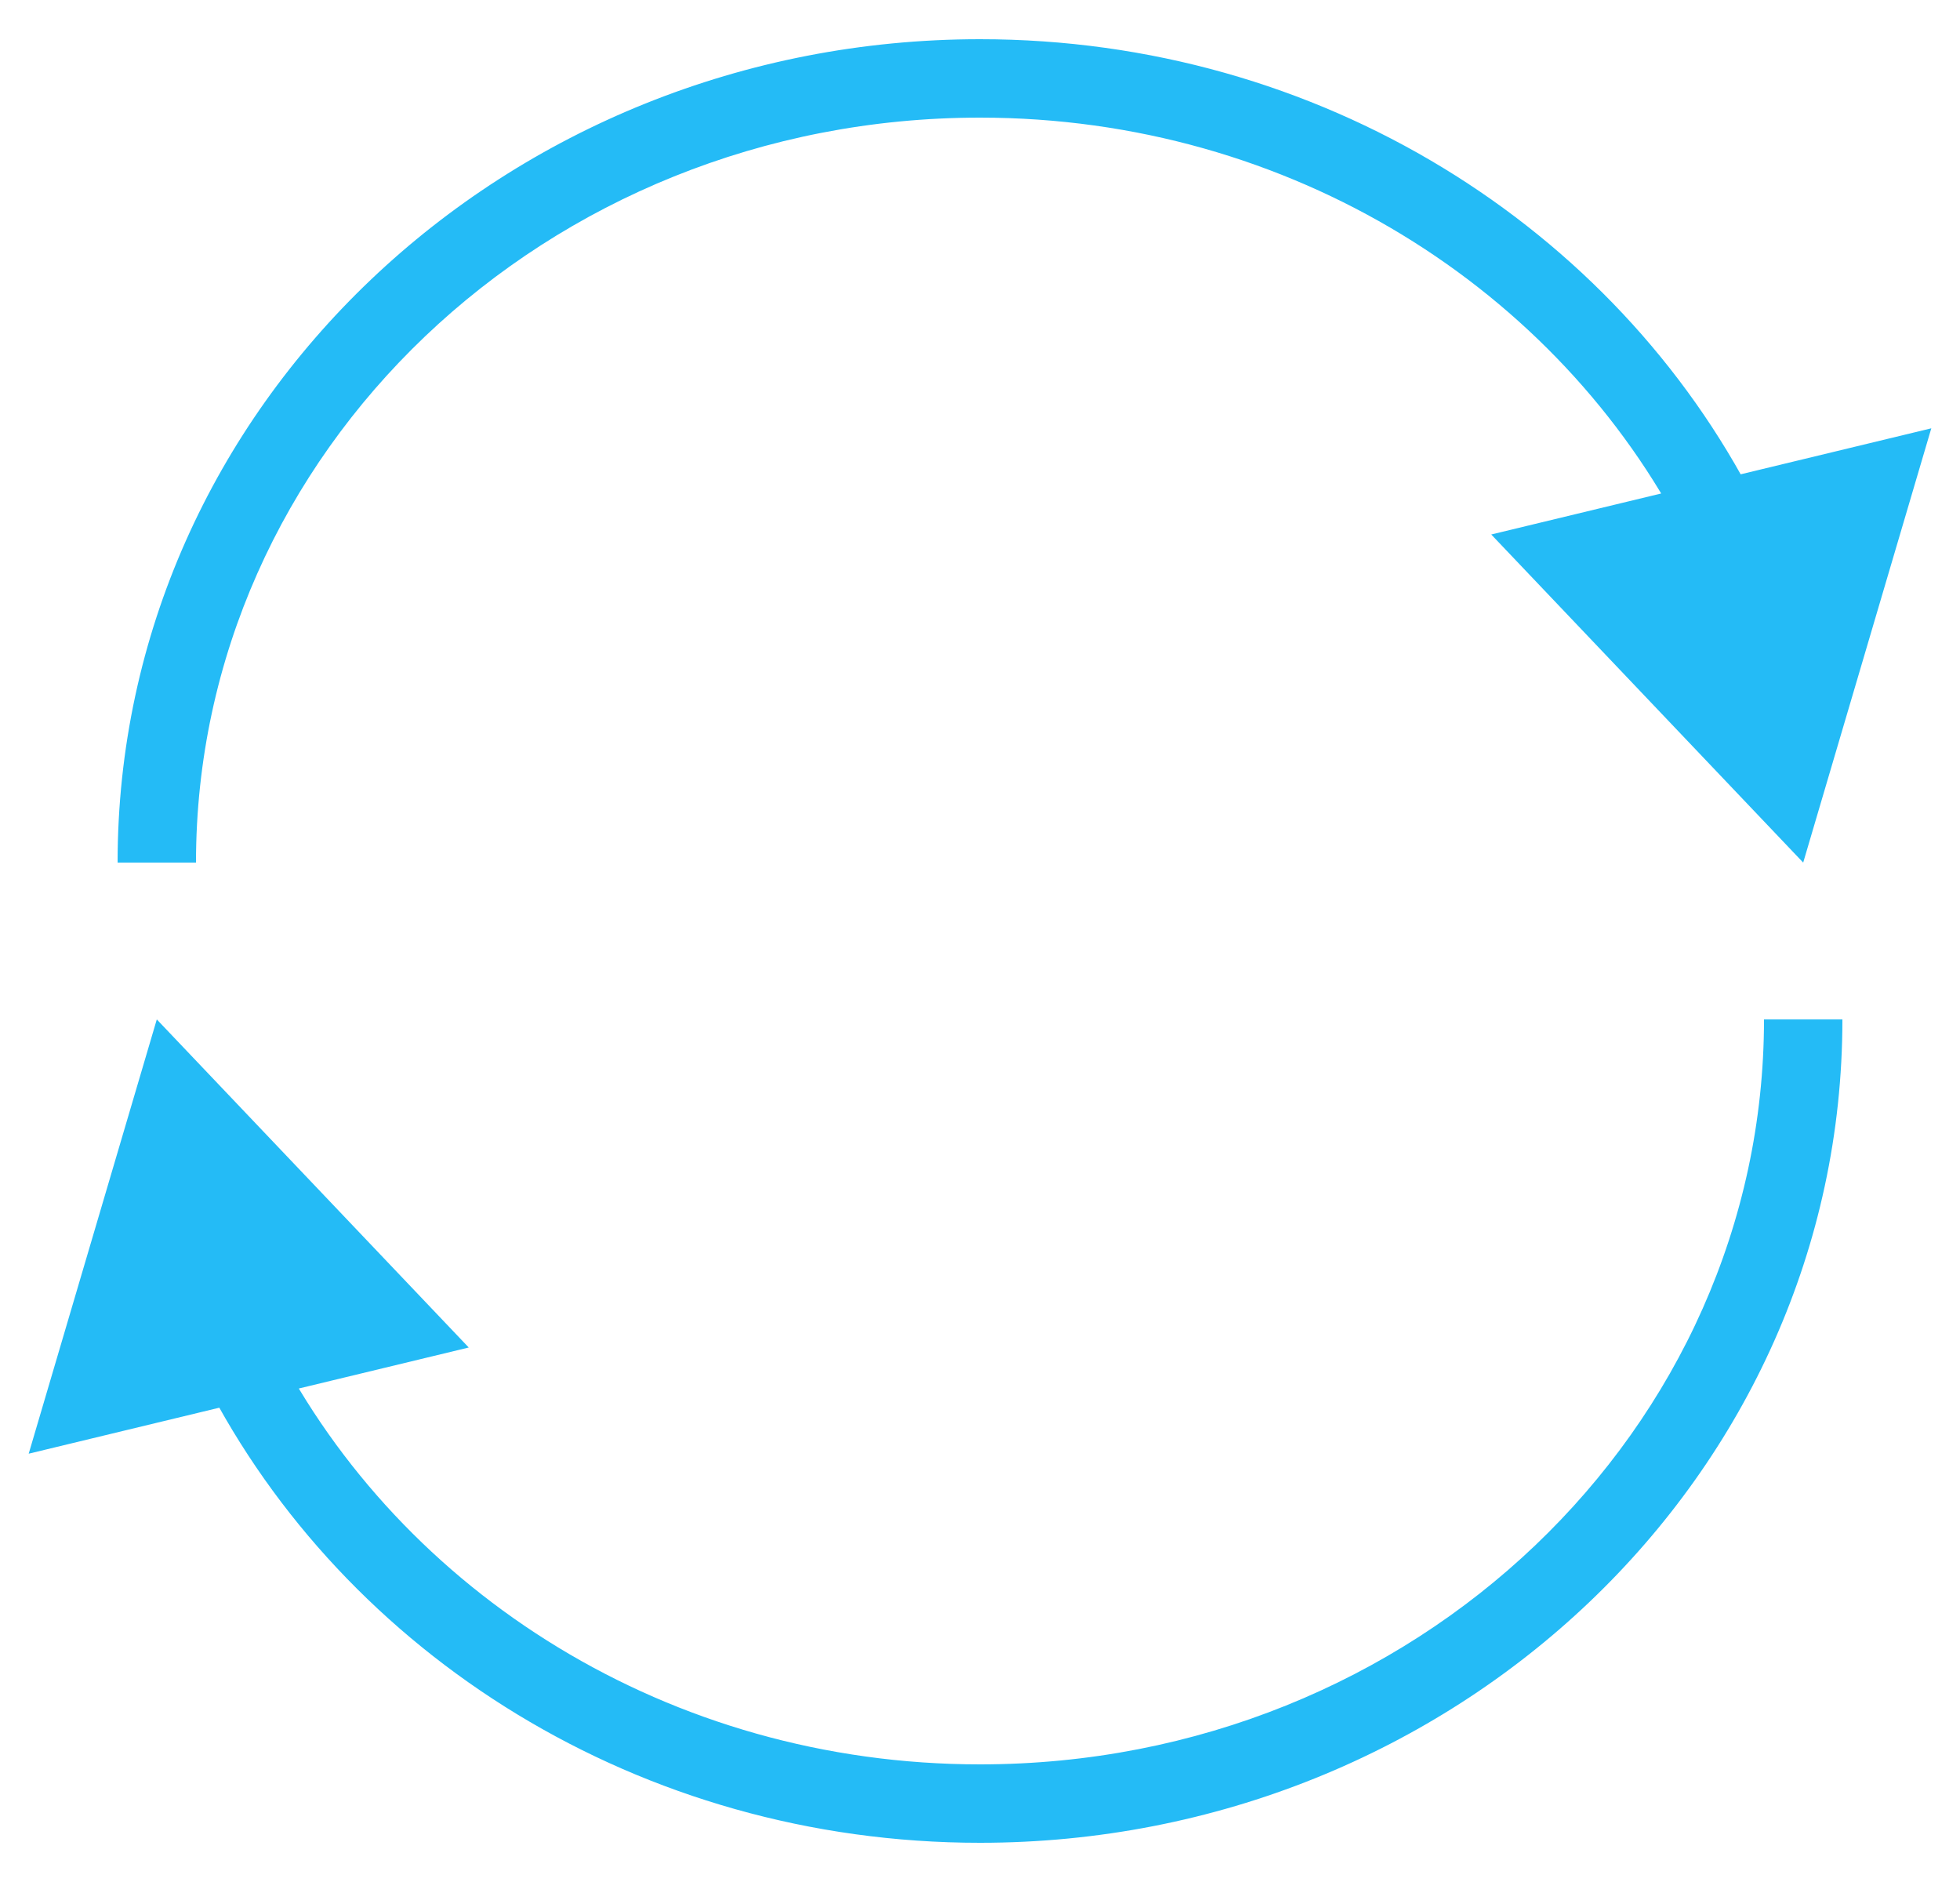 <svg width="25" height="24" viewBox="0 0 25 24" fill="none" xmlns="http://www.w3.org/2000/svg">
<path d="M23 11L24.634 5.462L19.021 6.816L23 11ZM2.5 11C2.5 5.776 6.954 1.5 12.5 1.5V0.5C6.448 0.5 1.5 5.178 1.5 11H2.5ZM12.5 1.5C16.466 1.5 19.882 3.692 21.5 6.853L22.39 6.398C20.599 2.898 16.837 0.5 12.5 0.5V1.5Z" fill="#24BBF6"/>
<path d="M2 13L0.366 18.538L5.979 17.184L2 13ZM22.5 13C22.5 18.224 18.046 22.5 12.5 22.5V23.5C18.552 23.5 23.5 18.822 23.5 13H22.5ZM12.5 22.5C8.534 22.5 5.118 20.308 3.5 17.147L2.61 17.602C4.4 21.102 8.163 23.5 12.5 23.5V22.5Z" fill="#24BBF6"/>
</svg>
